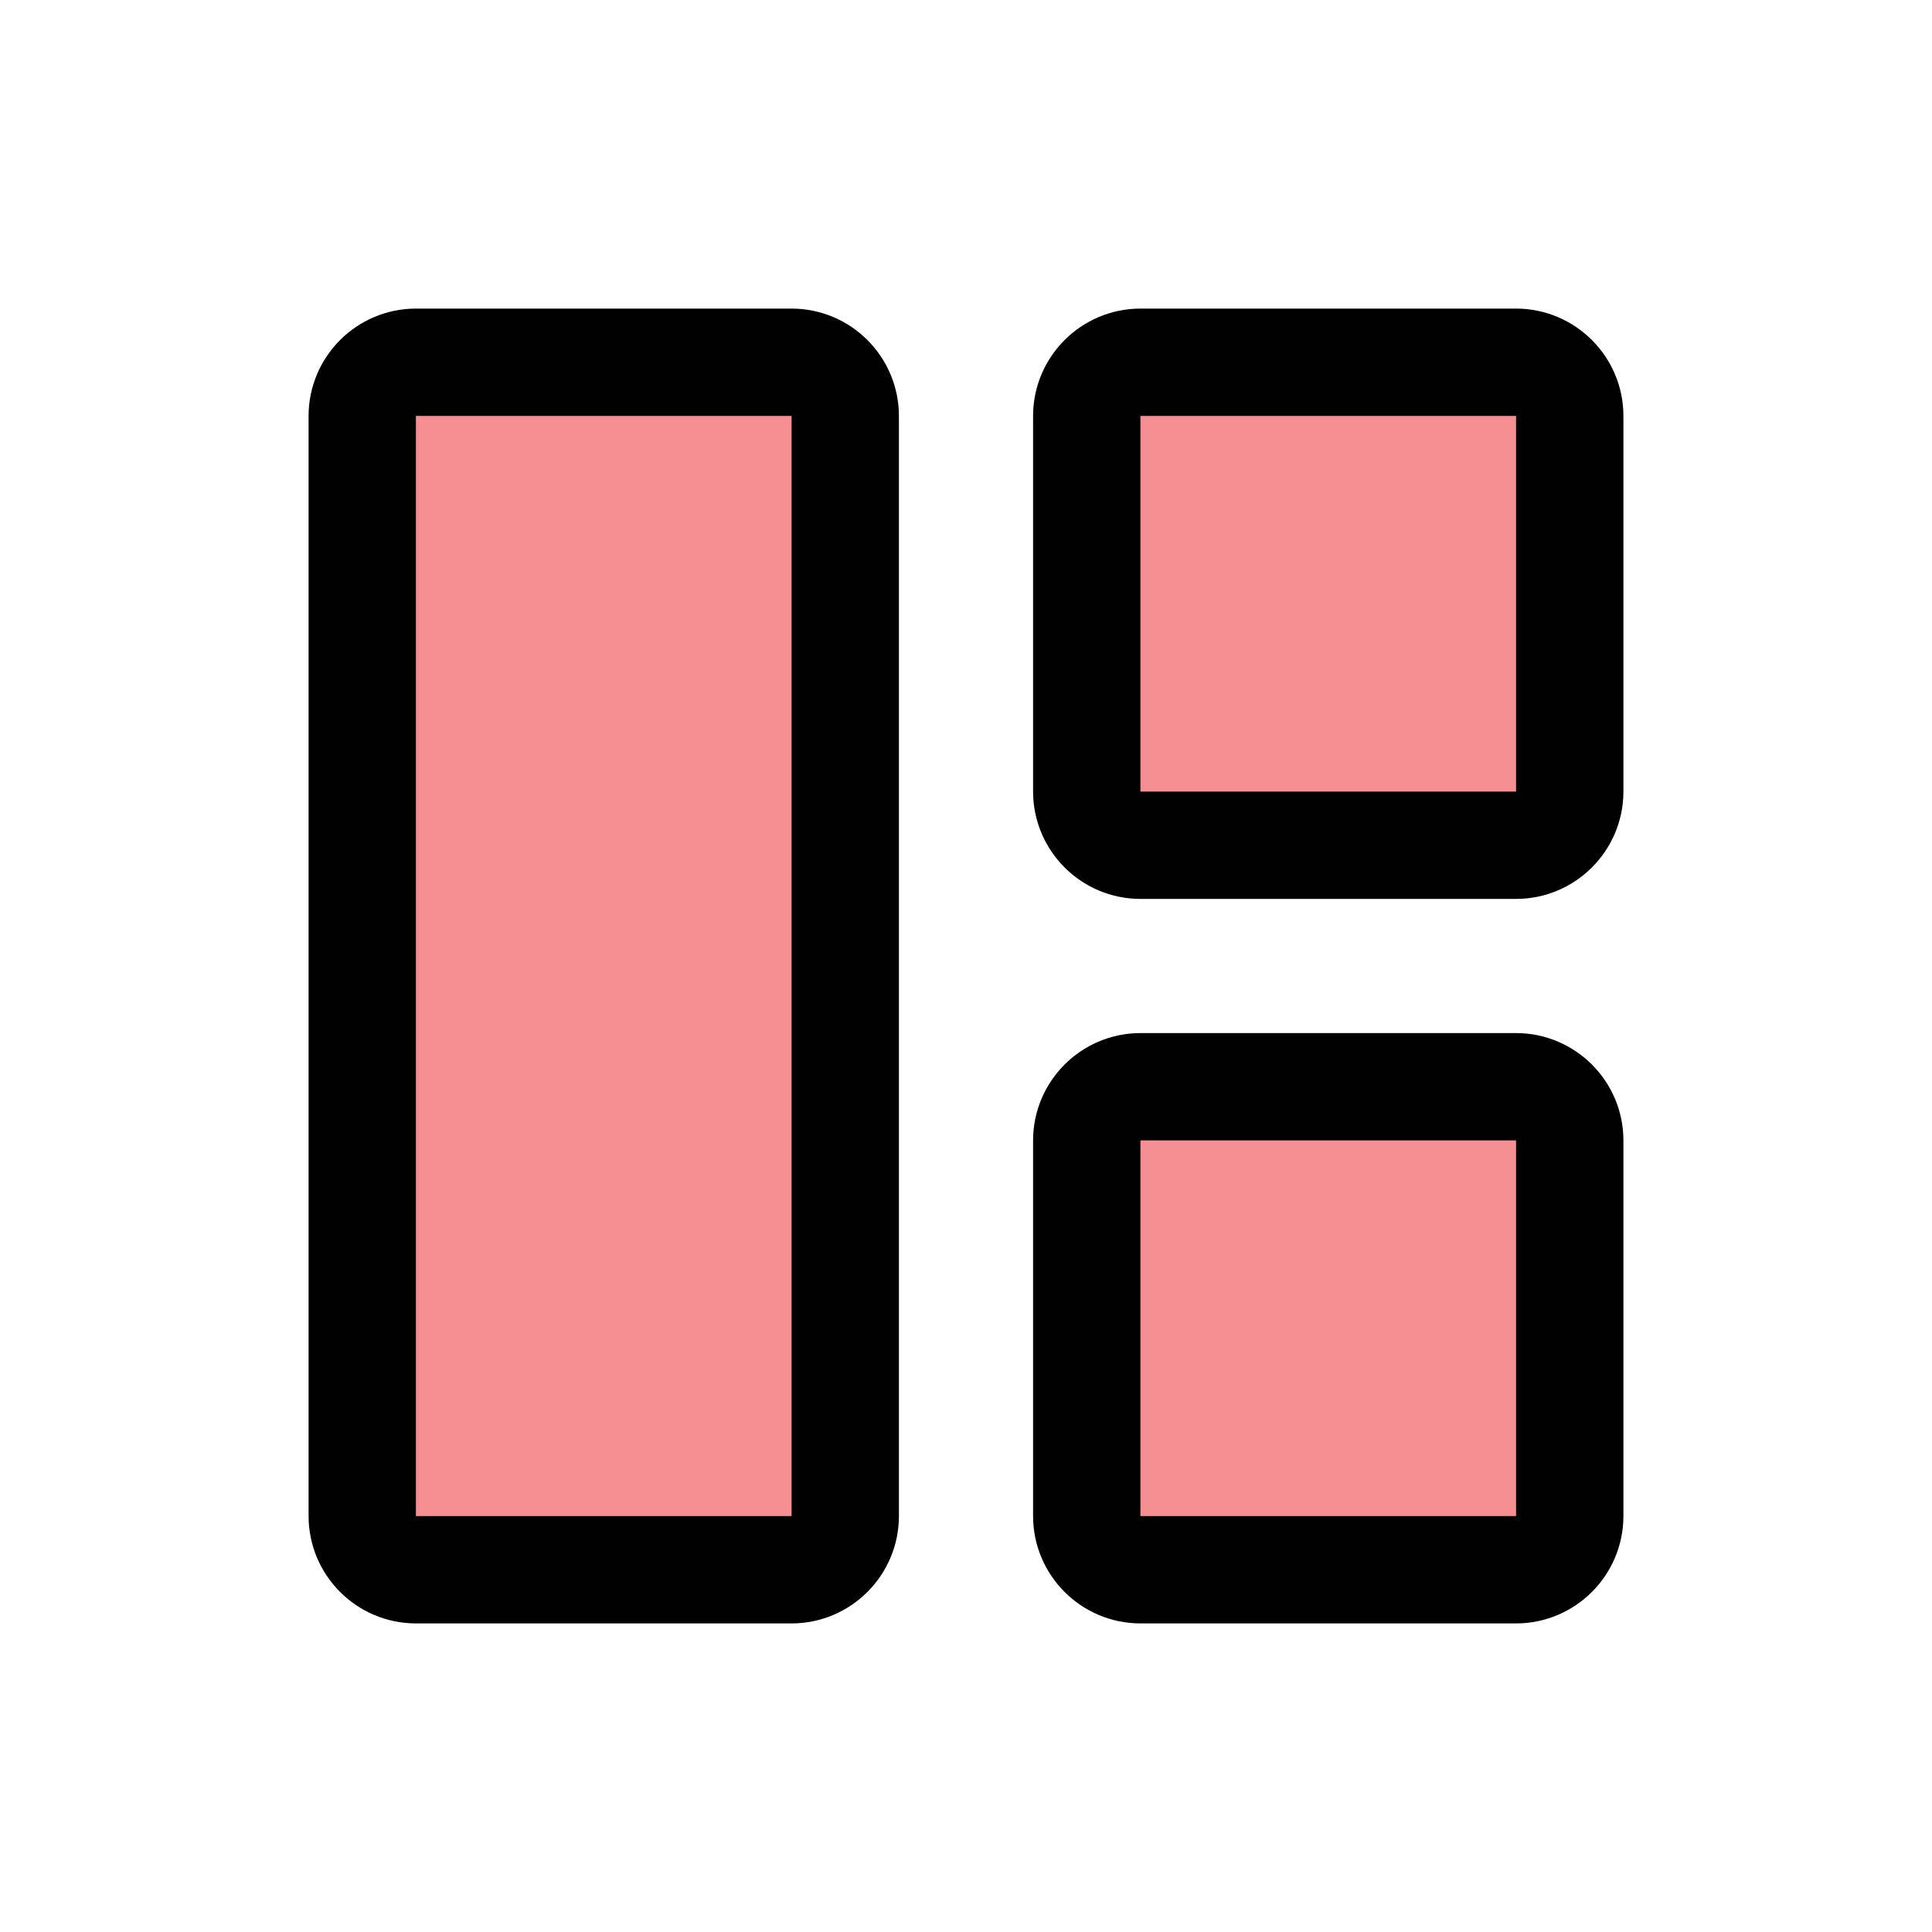 <?xml version="1.0" encoding="utf-8"?>
<!-- Generator: Adobe Illustrator 28.1.0, SVG Export Plug-In . SVG Version: 6.00 Build 0)  -->
<svg version="1.1" id="Layer_1" xmlns="http://www.w3.org/2000/svg" xmlns:xlink="http://www.w3.org/1999/xlink" x="0px" y="0px"
	 viewBox="0 0 72 72" style="enable-background:new 0 0 72 72;" xml:space="preserve">
<path style="opacity:0.5;fill:#ED2024;" d="M13.5,56.5l0-41c0-1.1,0.9-2,2-2l14,0c1.1,0,2,0.9,2,2l0,41c0,1.1-0.9,2-2,2l-14,0
	C14.4,58.5,13.5,57.6,13.5,56.5z"/>
<path style="opacity:0.5;fill:#ED2024;" d="M40.5,29.5l0-14c0-1.1,0.9-2,2-2l14,0c1.1,0,2,0.9,2,2l0,14c0,1.1-0.9,2-2,2l-14,0
	C41.4,31.5,40.5,30.6,40.5,29.5z"/>
<path style="opacity:0.5;fill:#ED2024;" d="M40.5,56.5l0-14c0-1.1,0.9-2,2-2l14,0c1.1,0,2,0.9,2,2l0,14c0,1.1-0.9,2-2,2l-14,0
	C41.4,58.5,40.5,57.6,40.5,56.5z"/>
<path style="fill:none;stroke:#010101;stroke-width:4;stroke-miterlimit:10;" d="M40.5,29.5l0-14c0-1.1,0.9-2,2-2l14,0
	c1.1,0,2,0.9,2,2l0,14c0,1.1-0.9,2-2,2l-14,0C41.4,31.5,40.5,30.6,40.5,29.5z"/>
<path style="fill:none;stroke:#010101;stroke-width:4;stroke-miterlimit:10;" d="M40.5,56.5l0-14c0-1.1,0.9-2,2-2l14,0
	c1.1,0,2,0.9,2,2l0,14c0,1.1-0.9,2-2,2l-14,0C41.4,58.5,40.5,57.6,40.5,56.5z"/>
<path style="fill:none;stroke:#010101;stroke-width:4;stroke-miterlimit:10;" d="M13.5,56.5l0-41c0-1.1,0.9-2,2-2l14,0
	c1.1,0,2,0.9,2,2l0,41c0,1.1-0.9,2-2,2l-14,0C14.4,58.5,13.5,57.6,13.5,56.5z"/>
</svg>
